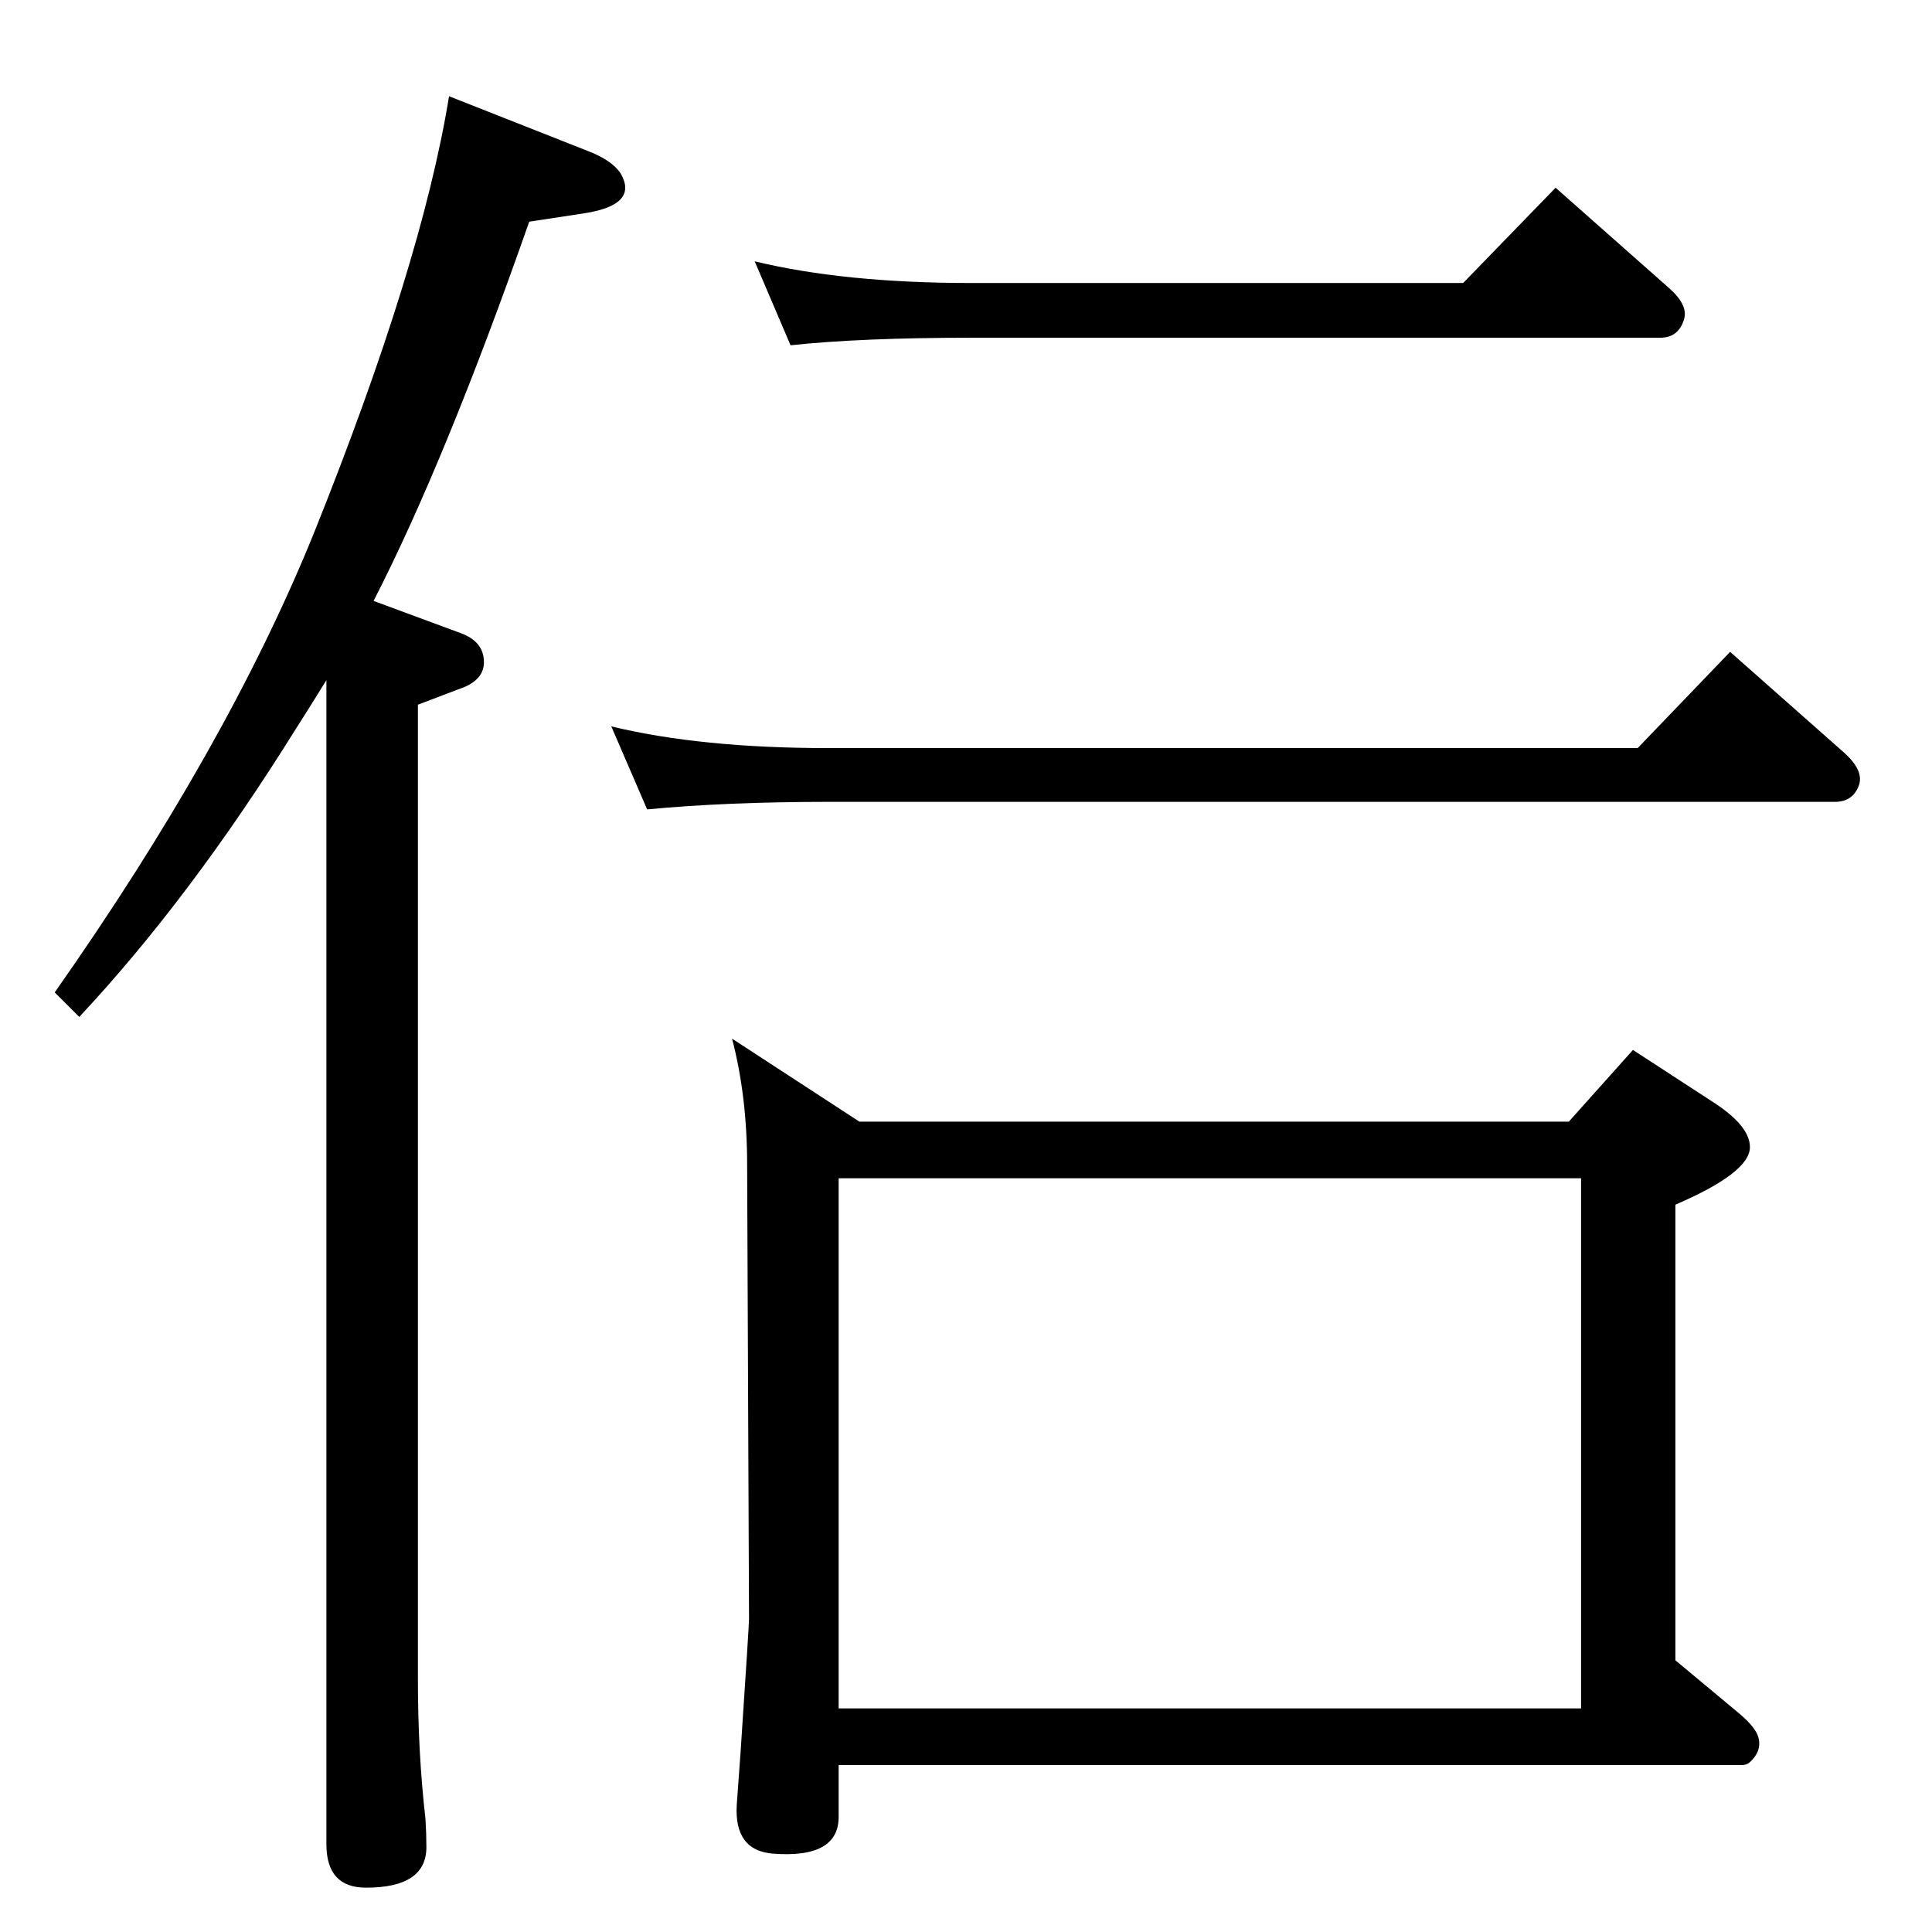 <?xml version="1.0" standalone="no"?>
<!DOCTYPE svg PUBLIC "-//W3C//DTD SVG 1.1//EN" "http://www.w3.org/Graphics/SVG/1.1/DTD/svg11.dtd" >
<svg xmlns="http://www.w3.org/2000/svg" xmlns:xlink="http://www.w3.org/1999/xlink" version="1.1" viewBox="0 0 2048 2048">
  <g transform="matrix(1 0 0 -1 0 2048)">
   <path fill="currentColor"
d="M776 947l135 -88h752l68 76l83 -54q41 -26 41 -49q0 -27 -79 -61v-483l66 -55q17 -14 21 -24q6 -15 -7 -28q-4 -4 -9 -4h-958v-55q0 -44 -69 -39q-42 3 -39 52l4 55q9 135 9 142l-2 481q0 73 -16 134zM889 237h787v562h-787v-562zM476 1946l147 -58q26 -10 35 -24
q19 -33 -38 -42l-59 -9q-89 -254 -165 -402l92 -34q25 -9 25 -31q0 -17 -20 -26l-50 -19v-1034q0 -77 8 -147q1 -16 1 -30q0 -43 -64 -43q-42 0 -42 46v1234q-21 -34 -32 -51q-112 -180 -230 -306l-26 26q182 259 274 485q115 286 144 465zM1551 1748l98 101l121 -107
q20 -18 15 -33q-6 -19 -25 -19h-730q-117 0 -192 -8l-38 89q95 -23 230 -23h521zM1736 1255l98 102l121 -107q20 -18 16 -33q-6 -19 -26 -19h-1067q-108 0 -192 -8l-38 88q95 -23 230 -23h858z" />
  </g>

</svg>
